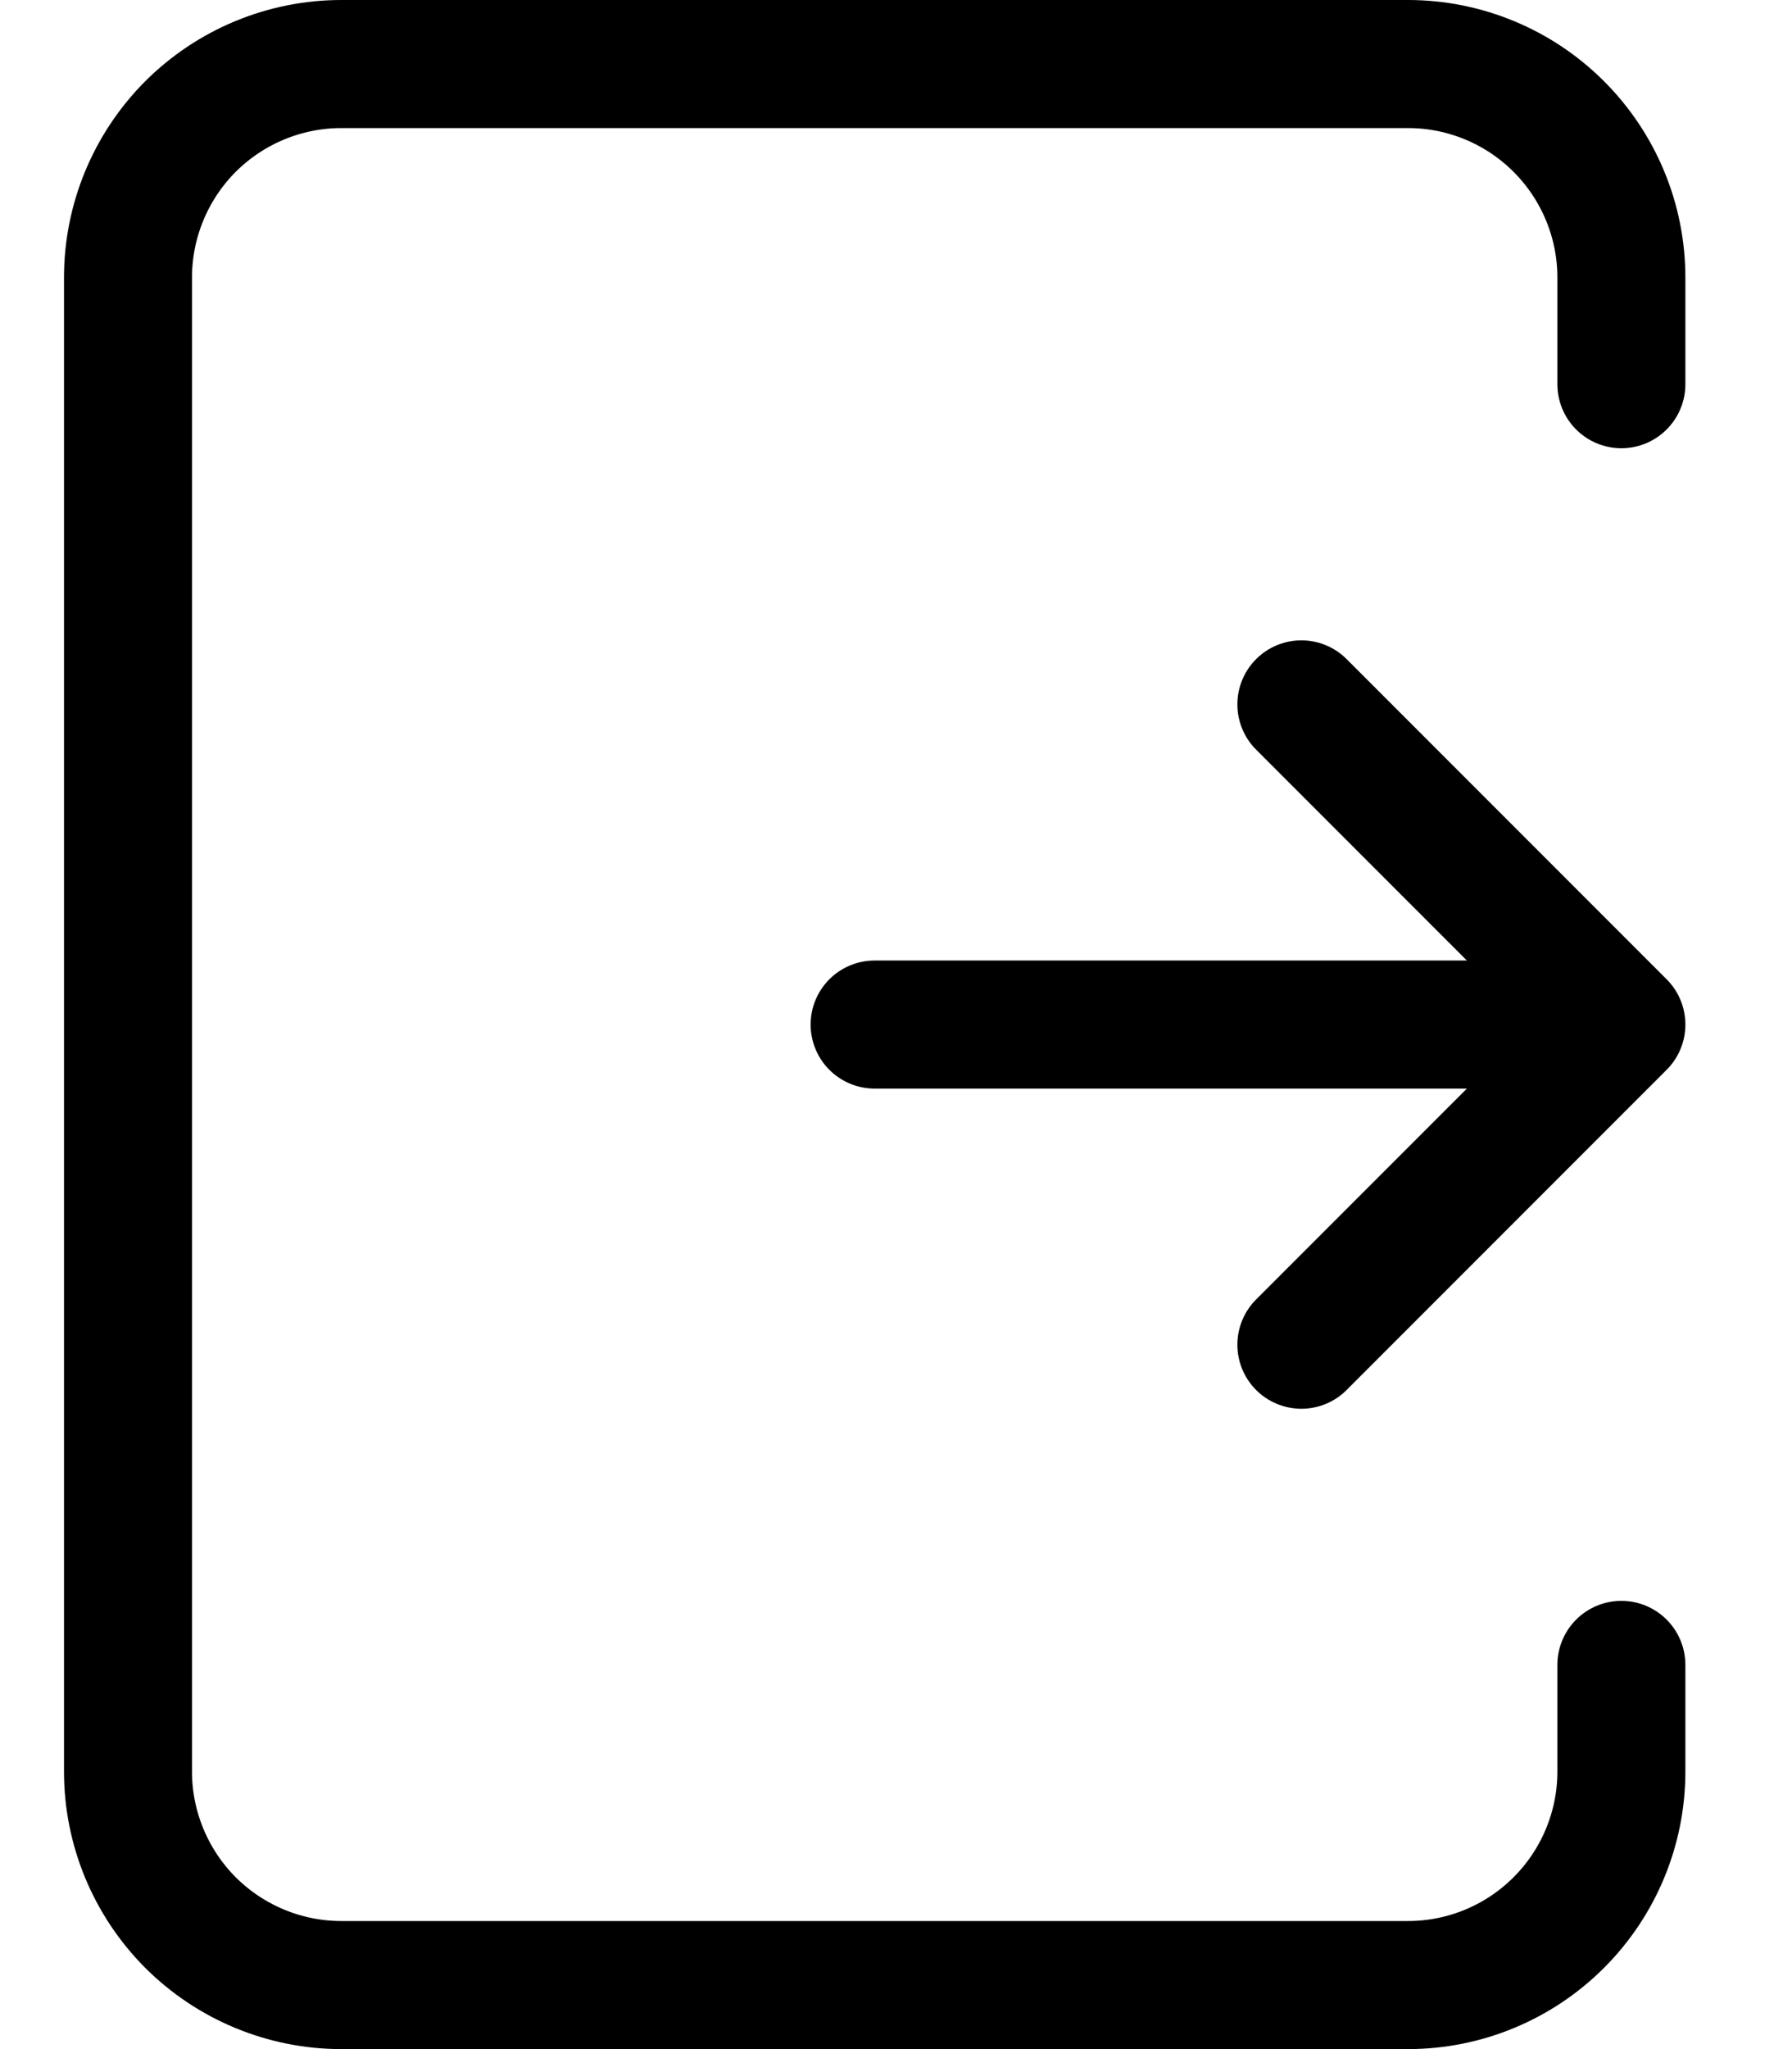 <svg width="14" height="16" viewBox="0 0 14 16" fill="none" xmlns="http://www.w3.org/2000/svg">
<path d="M6.833 8H12.667M12.667 8L10.167 10.5M12.667 8L10.167 5.5M12.667 3V2.167C12.667 1.725 12.491 1.301 12.178 0.988C11.866 0.676 11.442 0.5 11 0.5H2.667C2.225 0.5 1.801 0.676 1.488 0.988C1.176 1.301 1 1.725 1 2.167V13.833C1 14.275 1.176 14.699 1.488 15.012C1.801 15.324 2.225 15.5 2.667 15.5H11C11.442 15.5 11.866 15.324 12.178 15.012C12.491 14.699 12.667 14.275 12.667 13.833V13" stroke="black" stroke-linecap="round" stroke-linejoin="round"/>
</svg>
